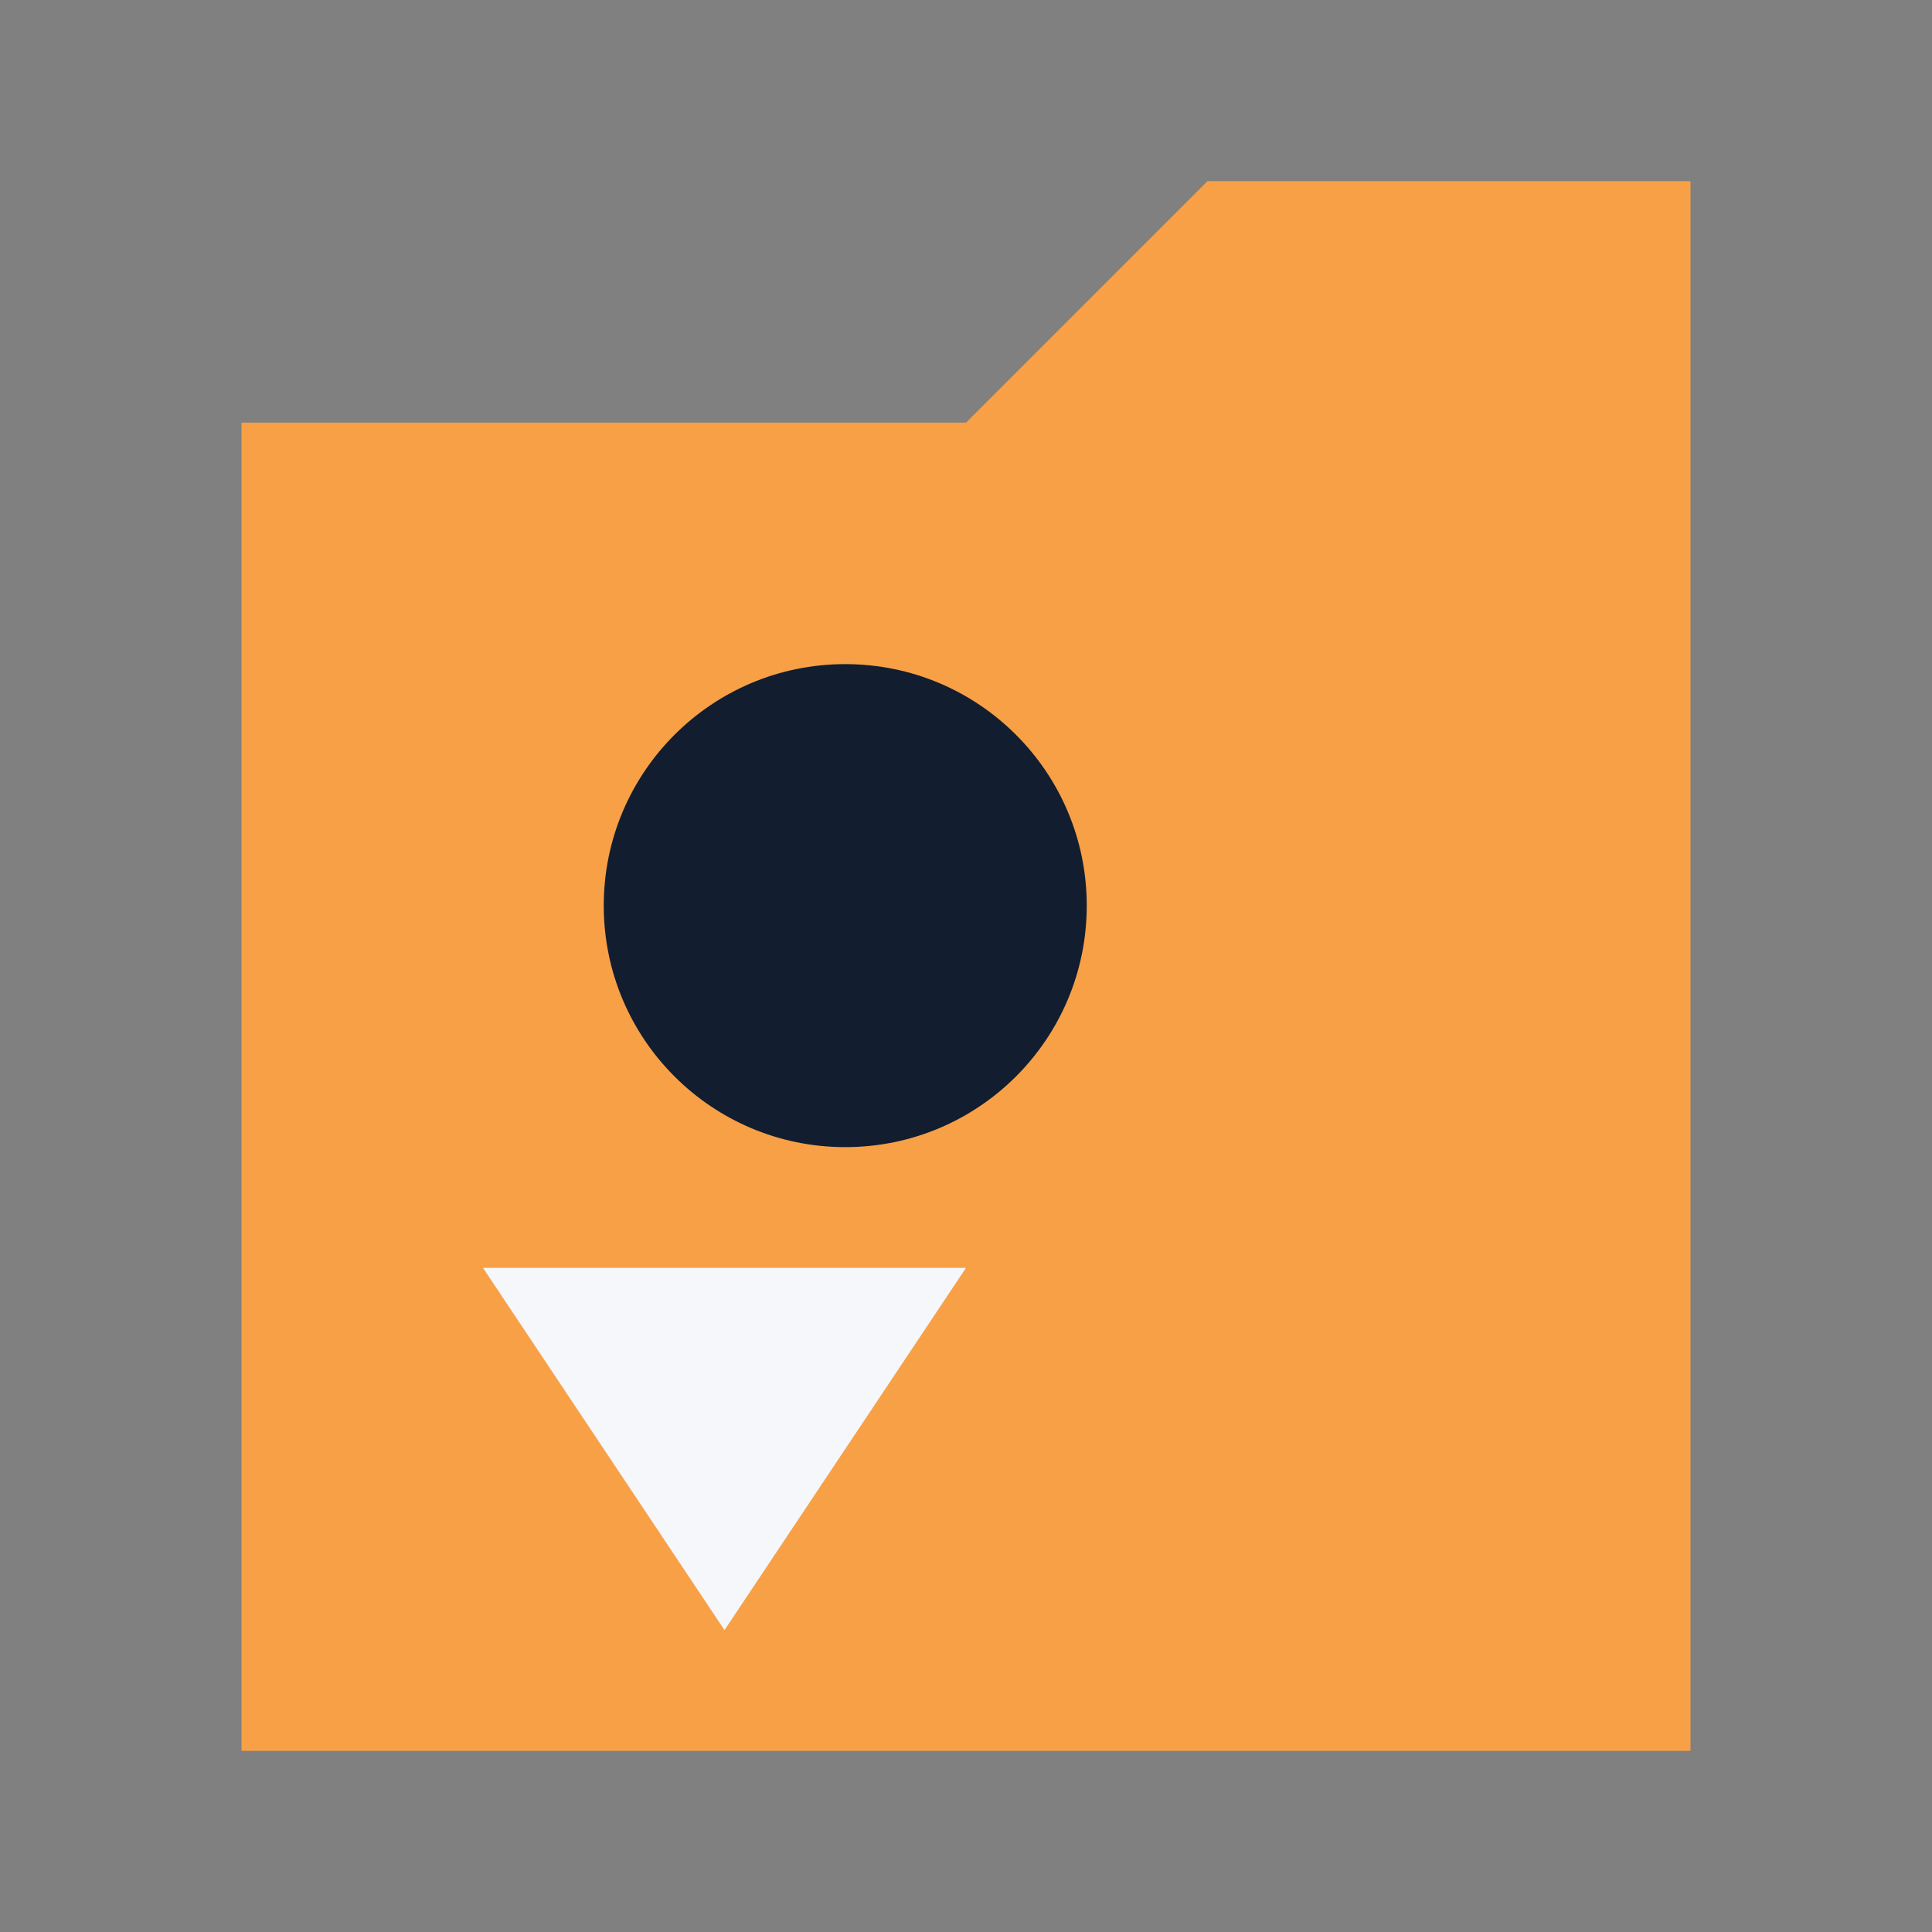<svg xmlns="http://www.w3.org/2000/svg" viewBox="0 0 64 64">
  <rect x="0" y="0" width="64" height="64" fill="#808080" stroke="none"/>
  <path fill="#F7A046" d="M8 14h24l8-8h16v52H8z" />
  <path fill="#F5F7FA" d="M24 54l-8-12h16z" />
  <path fill="#121D30" d="M20 30c0-4.42 3.58-8 8-8s8 3.58 8 8-3.58 8-8 8-8-3.58-8-8z" />
</svg>
